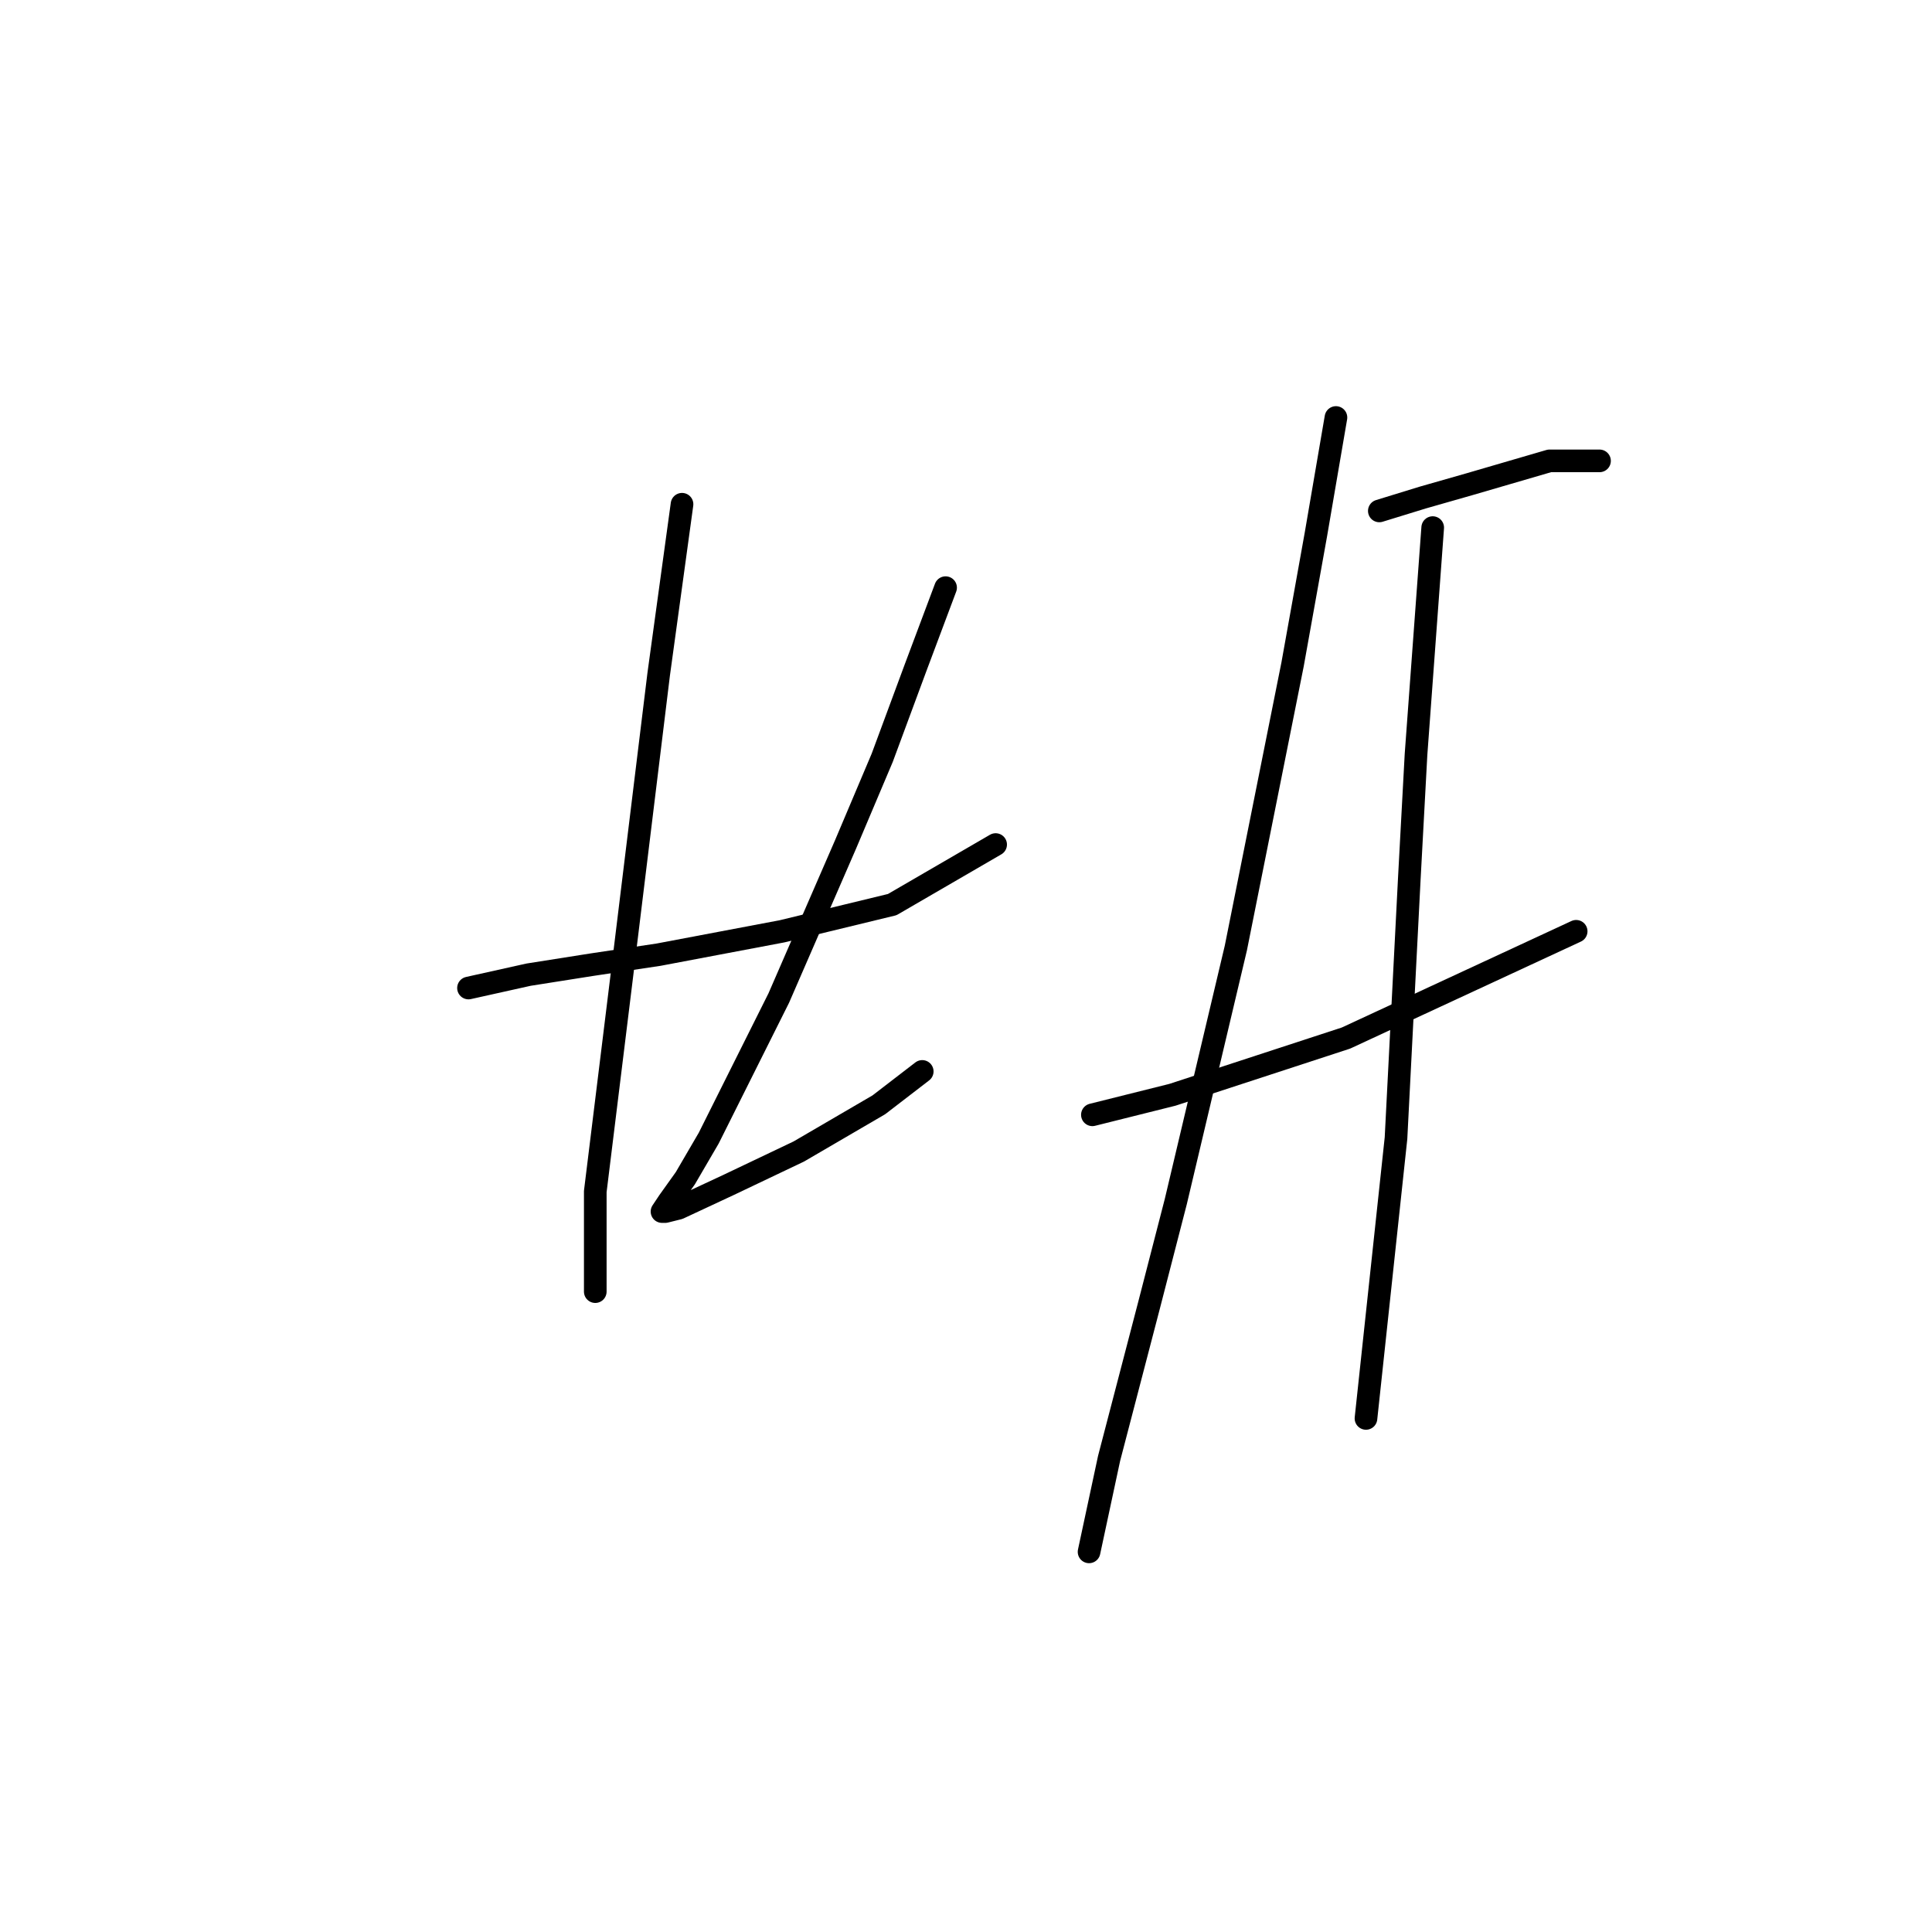 <?xml version="1.0" standalone="no"?>
    <svg width="256" height="256" xmlns="http://www.w3.org/2000/svg" version="1.1">
    <polyline stroke="black" stroke-width="3" stroke-linecap="round" fill="transparent" stroke-linejoin="round" points="62.078 130.918 70.035 129.149 78.435 127.823 87.277 126.497 103.634 123.402 118.223 119.865 131.927 111.908 131.927 111.908 " />
        <polyline stroke="black" stroke-width="3" stroke-linecap="round" fill="transparent" stroke-linejoin="round" points="90.371 66.815 87.277 89.361 82.414 129.149 78.877 157.885 78.877 168.053 78.877 171.147 78.877 171.147 " />
        <polyline stroke="black" stroke-width="3" stroke-linecap="round" fill="transparent" stroke-linejoin="round" points="125.296 77.867 121.317 88.477 116.896 100.414 112.033 111.908 103.192 132.244 99.213 140.201 93.908 150.811 90.813 156.117 88.603 159.211 87.719 160.537 88.161 160.537 89.929 160.095 96.56 157.001 105.844 152.58 116.454 146.391 122.201 141.97 122.201 141.97 " />
        <polyline stroke="black" stroke-width="3" stroke-linecap="round" fill="transparent" stroke-linejoin="round" points="182.767 67.699 188.514 65.931 194.704 64.163 205.314 61.068 211.945 61.068 211.945 61.068 " />
        <polyline stroke="black" stroke-width="3" stroke-linecap="round" fill="transparent" stroke-linejoin="round" points="144.748 147.717 155.358 145.064 178.346 137.549 208.85 123.402 208.85 123.402 " />
        <polyline stroke="black" stroke-width="3" stroke-linecap="round" fill="transparent" stroke-linejoin="round" points="177.02 55.321 174.368 70.794 171.273 88.035 163.758 125.613 155.8 159.211 152.263 172.916 146.958 193.252 144.306 205.63 144.306 205.63 " />
        <polyline stroke="black" stroke-width="3" stroke-linecap="round" fill="transparent" stroke-linejoin="round" points="189.841 69.91 187.63 99.972 186.746 116.329 184.978 150.811 180.999 187.947 180.999 187.947 " />
        </svg>